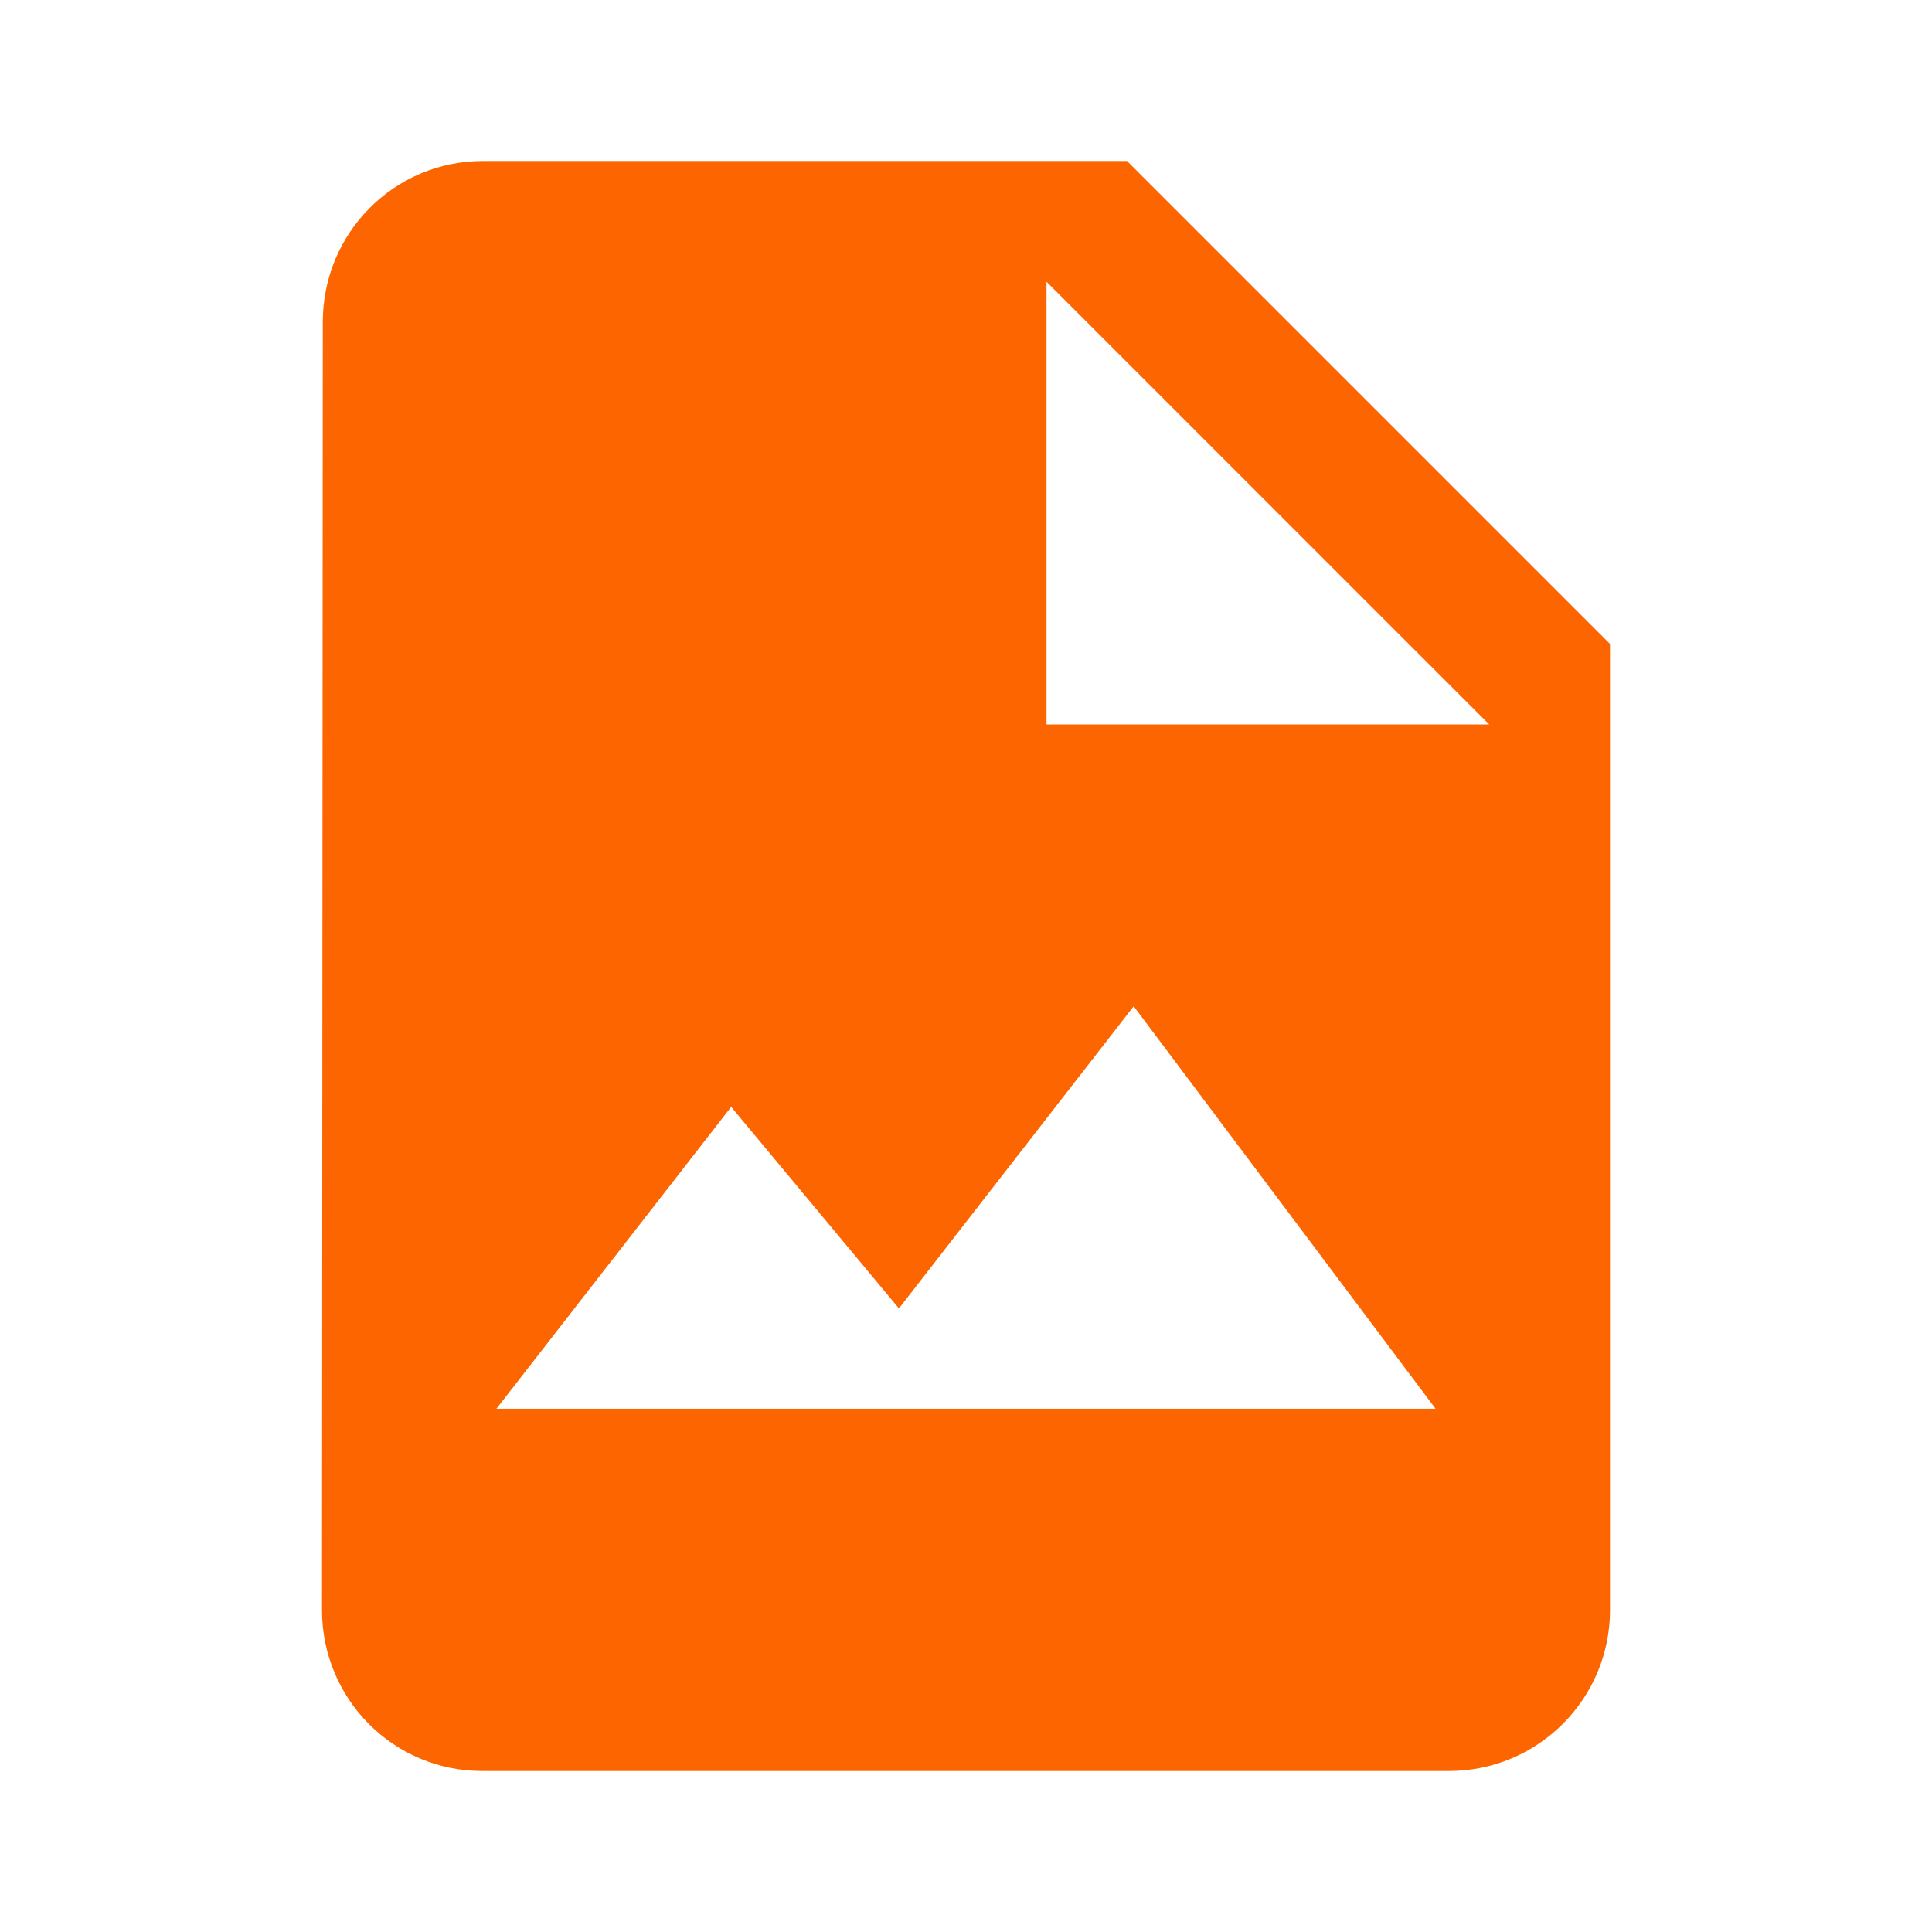 <svg fill="#FF5722" height="48" version="1.1" viewBox="0 0 48 48" width="48" xmlns="http://www.w3.org/2000/svg"><path d="M12 4C9.79 4 8.02 5.79 8.02 8L8 40C8 42.21 9.77 44 11.98 44L36 44C38.21 44 40 42.21 40 40L40 16 28 4 12 4zM26 7L37 18 26 18 26 7zM28.166 25L35.666 35 12.334 35 18.166 27.5 22.334 32.508 28.166 25z" fill="#fc6500"/></svg>